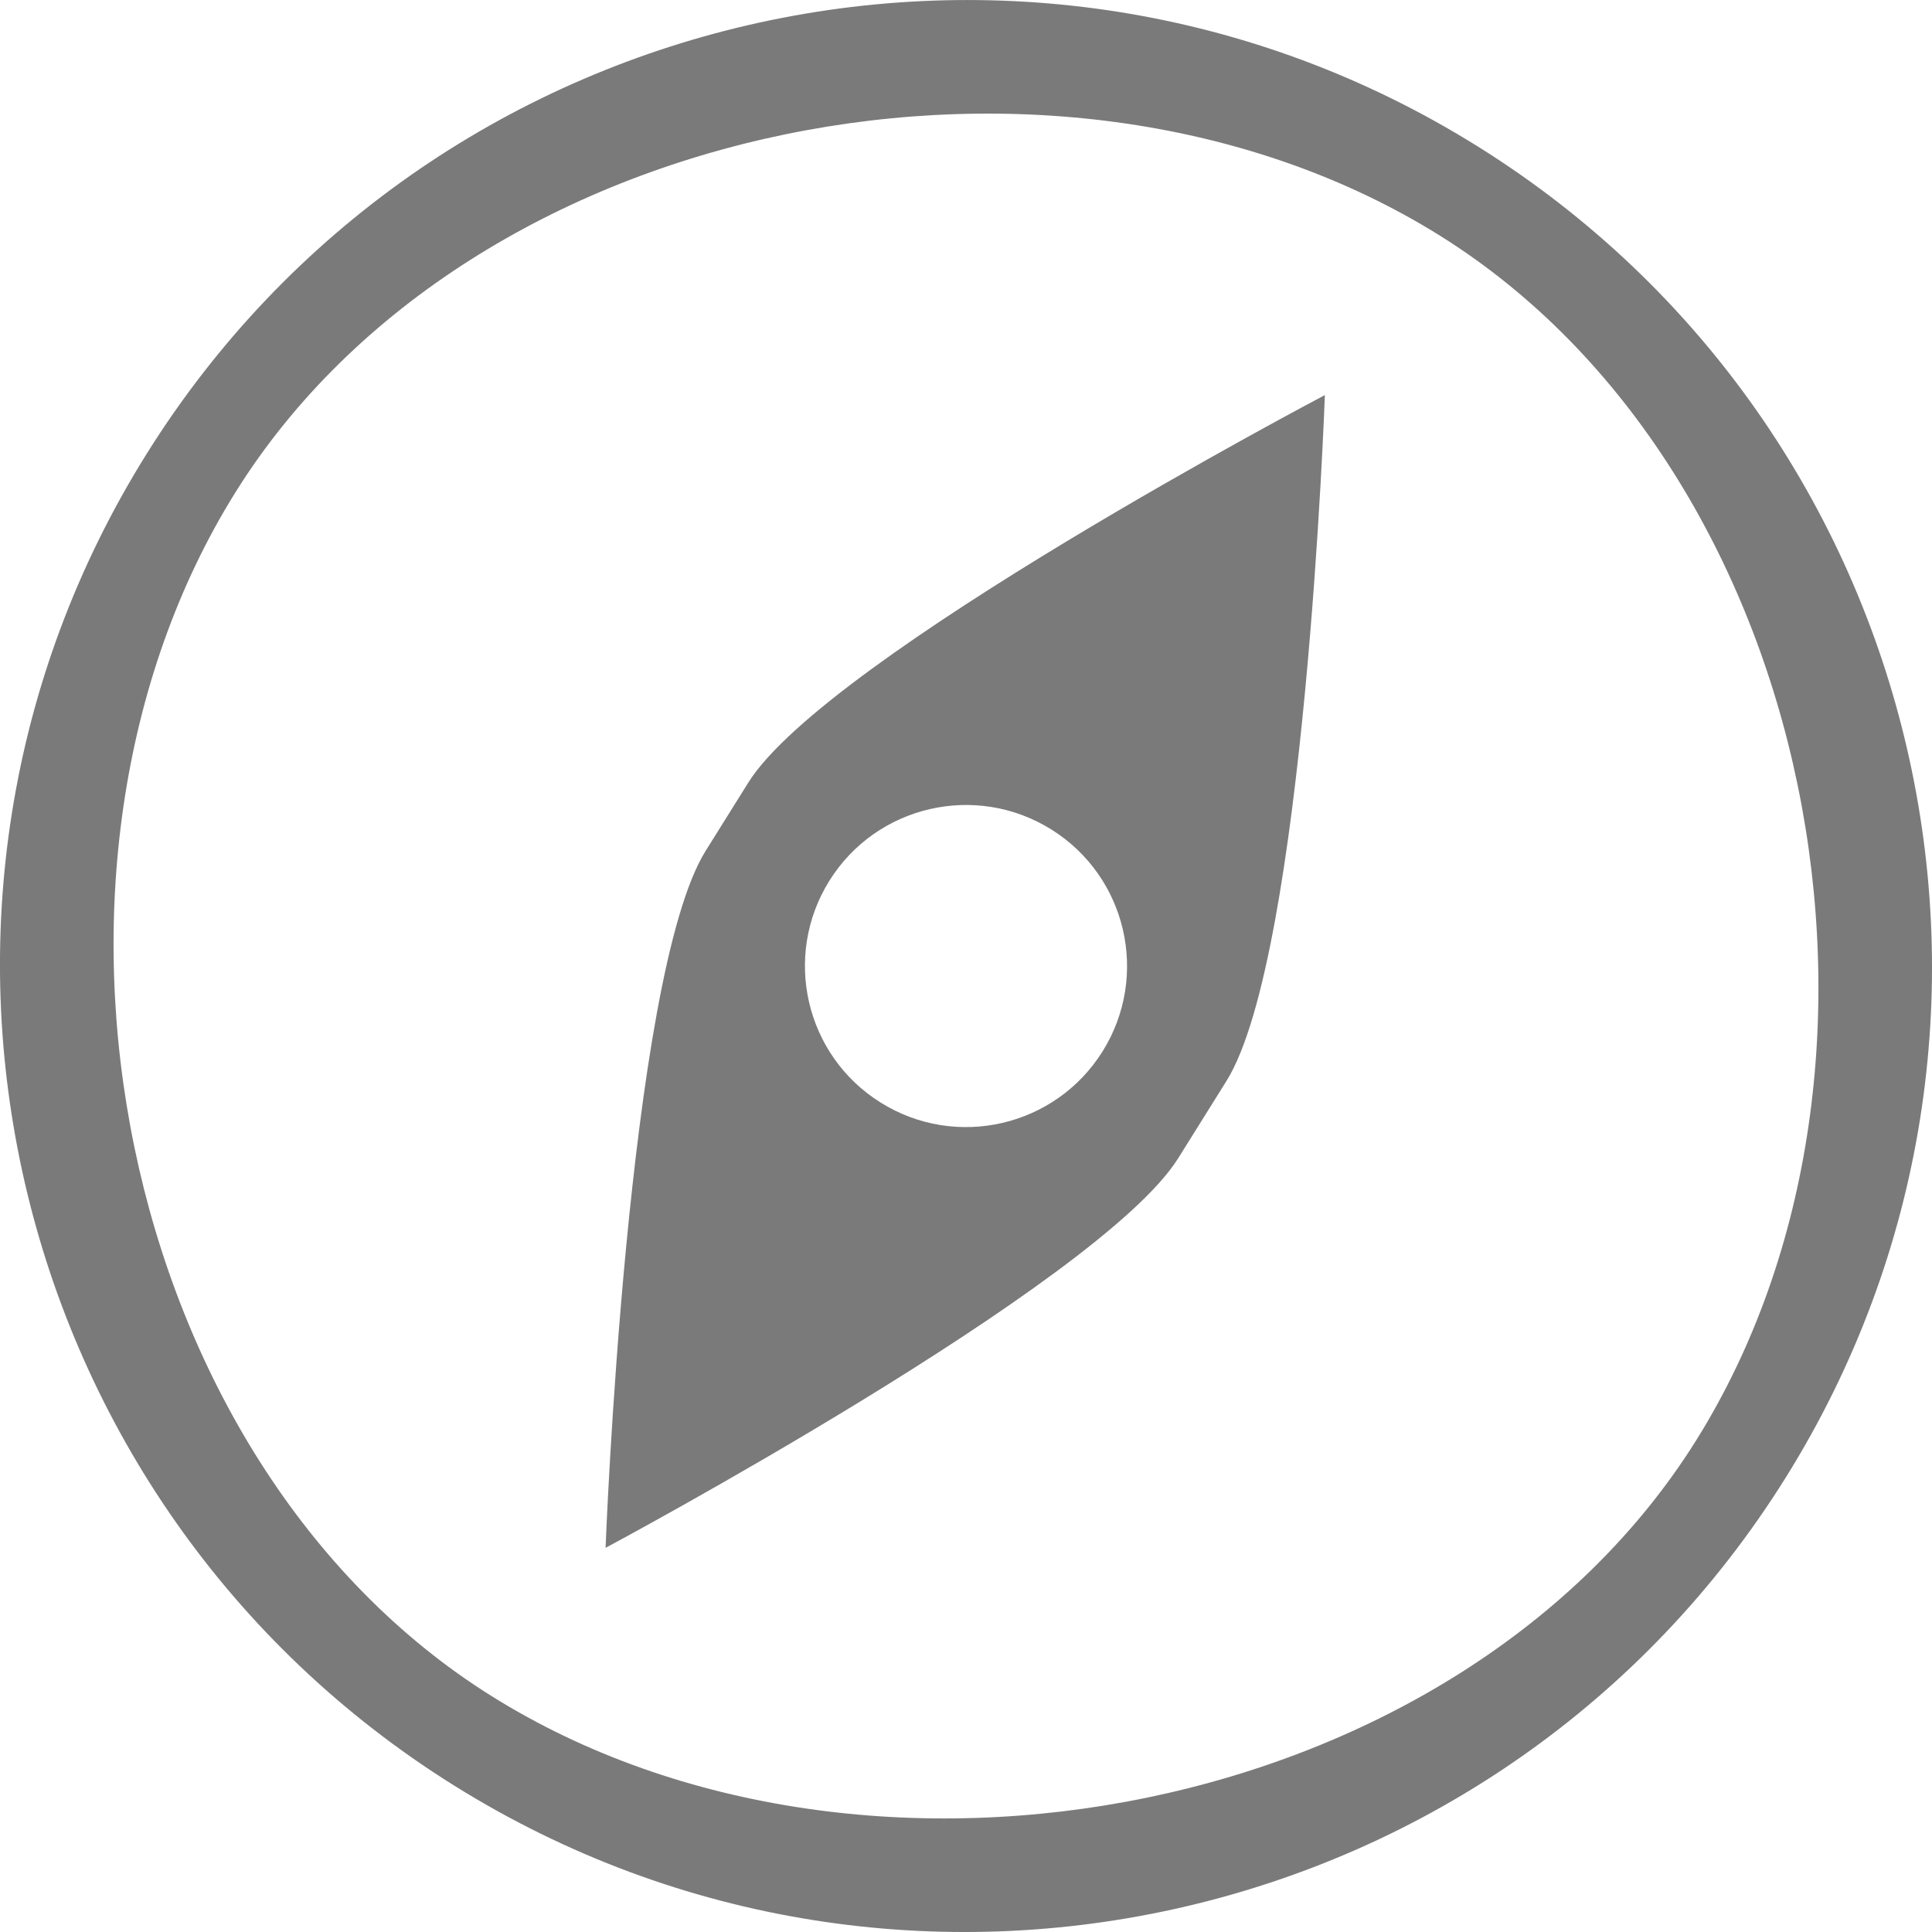 <svg width="36" height="36" viewBox="0 0 36 36" fill="none" xmlns="http://www.w3.org/2000/svg">
<path d="M8.459 33.269C0.039 28.008 -2.53 16.878 2.731 8.459C7.992 0.04 19.122 -2.529 27.541 2.732C35.96 7.992 38.53 19.122 33.269 27.541C28.008 35.96 16.878 38.53 8.459 33.269L8.459 33.269ZM26.834 4.393C19.818 0.009 8.777 2.15 4.392 9.166C0.008 16.182 2.15 27.224 9.166 31.608C16.182 35.992 27.223 33.851 31.608 26.835C35.992 19.819 33.85 8.777 26.834 4.393L26.834 4.393ZM24.687 7.362C24.687 7.362 15.407 12.241 13.944 14.582L13.149 15.854C11.687 18.194 11.284 28.842 11.284 28.842C11.284 28.842 20.492 23.922 21.954 21.582L22.853 20.143C24.316 17.803 24.687 7.362 24.687 7.362L24.687 7.362ZM16.41 20.545C15.004 19.667 14.577 17.816 15.455 16.41C16.333 15.005 18.185 14.578 19.59 15.456C20.996 16.334 21.423 18.185 20.545 19.591C19.666 20.996 17.815 21.424 16.41 20.545L16.41 20.545Z" fill="#7A7A7A"/>
</svg>

